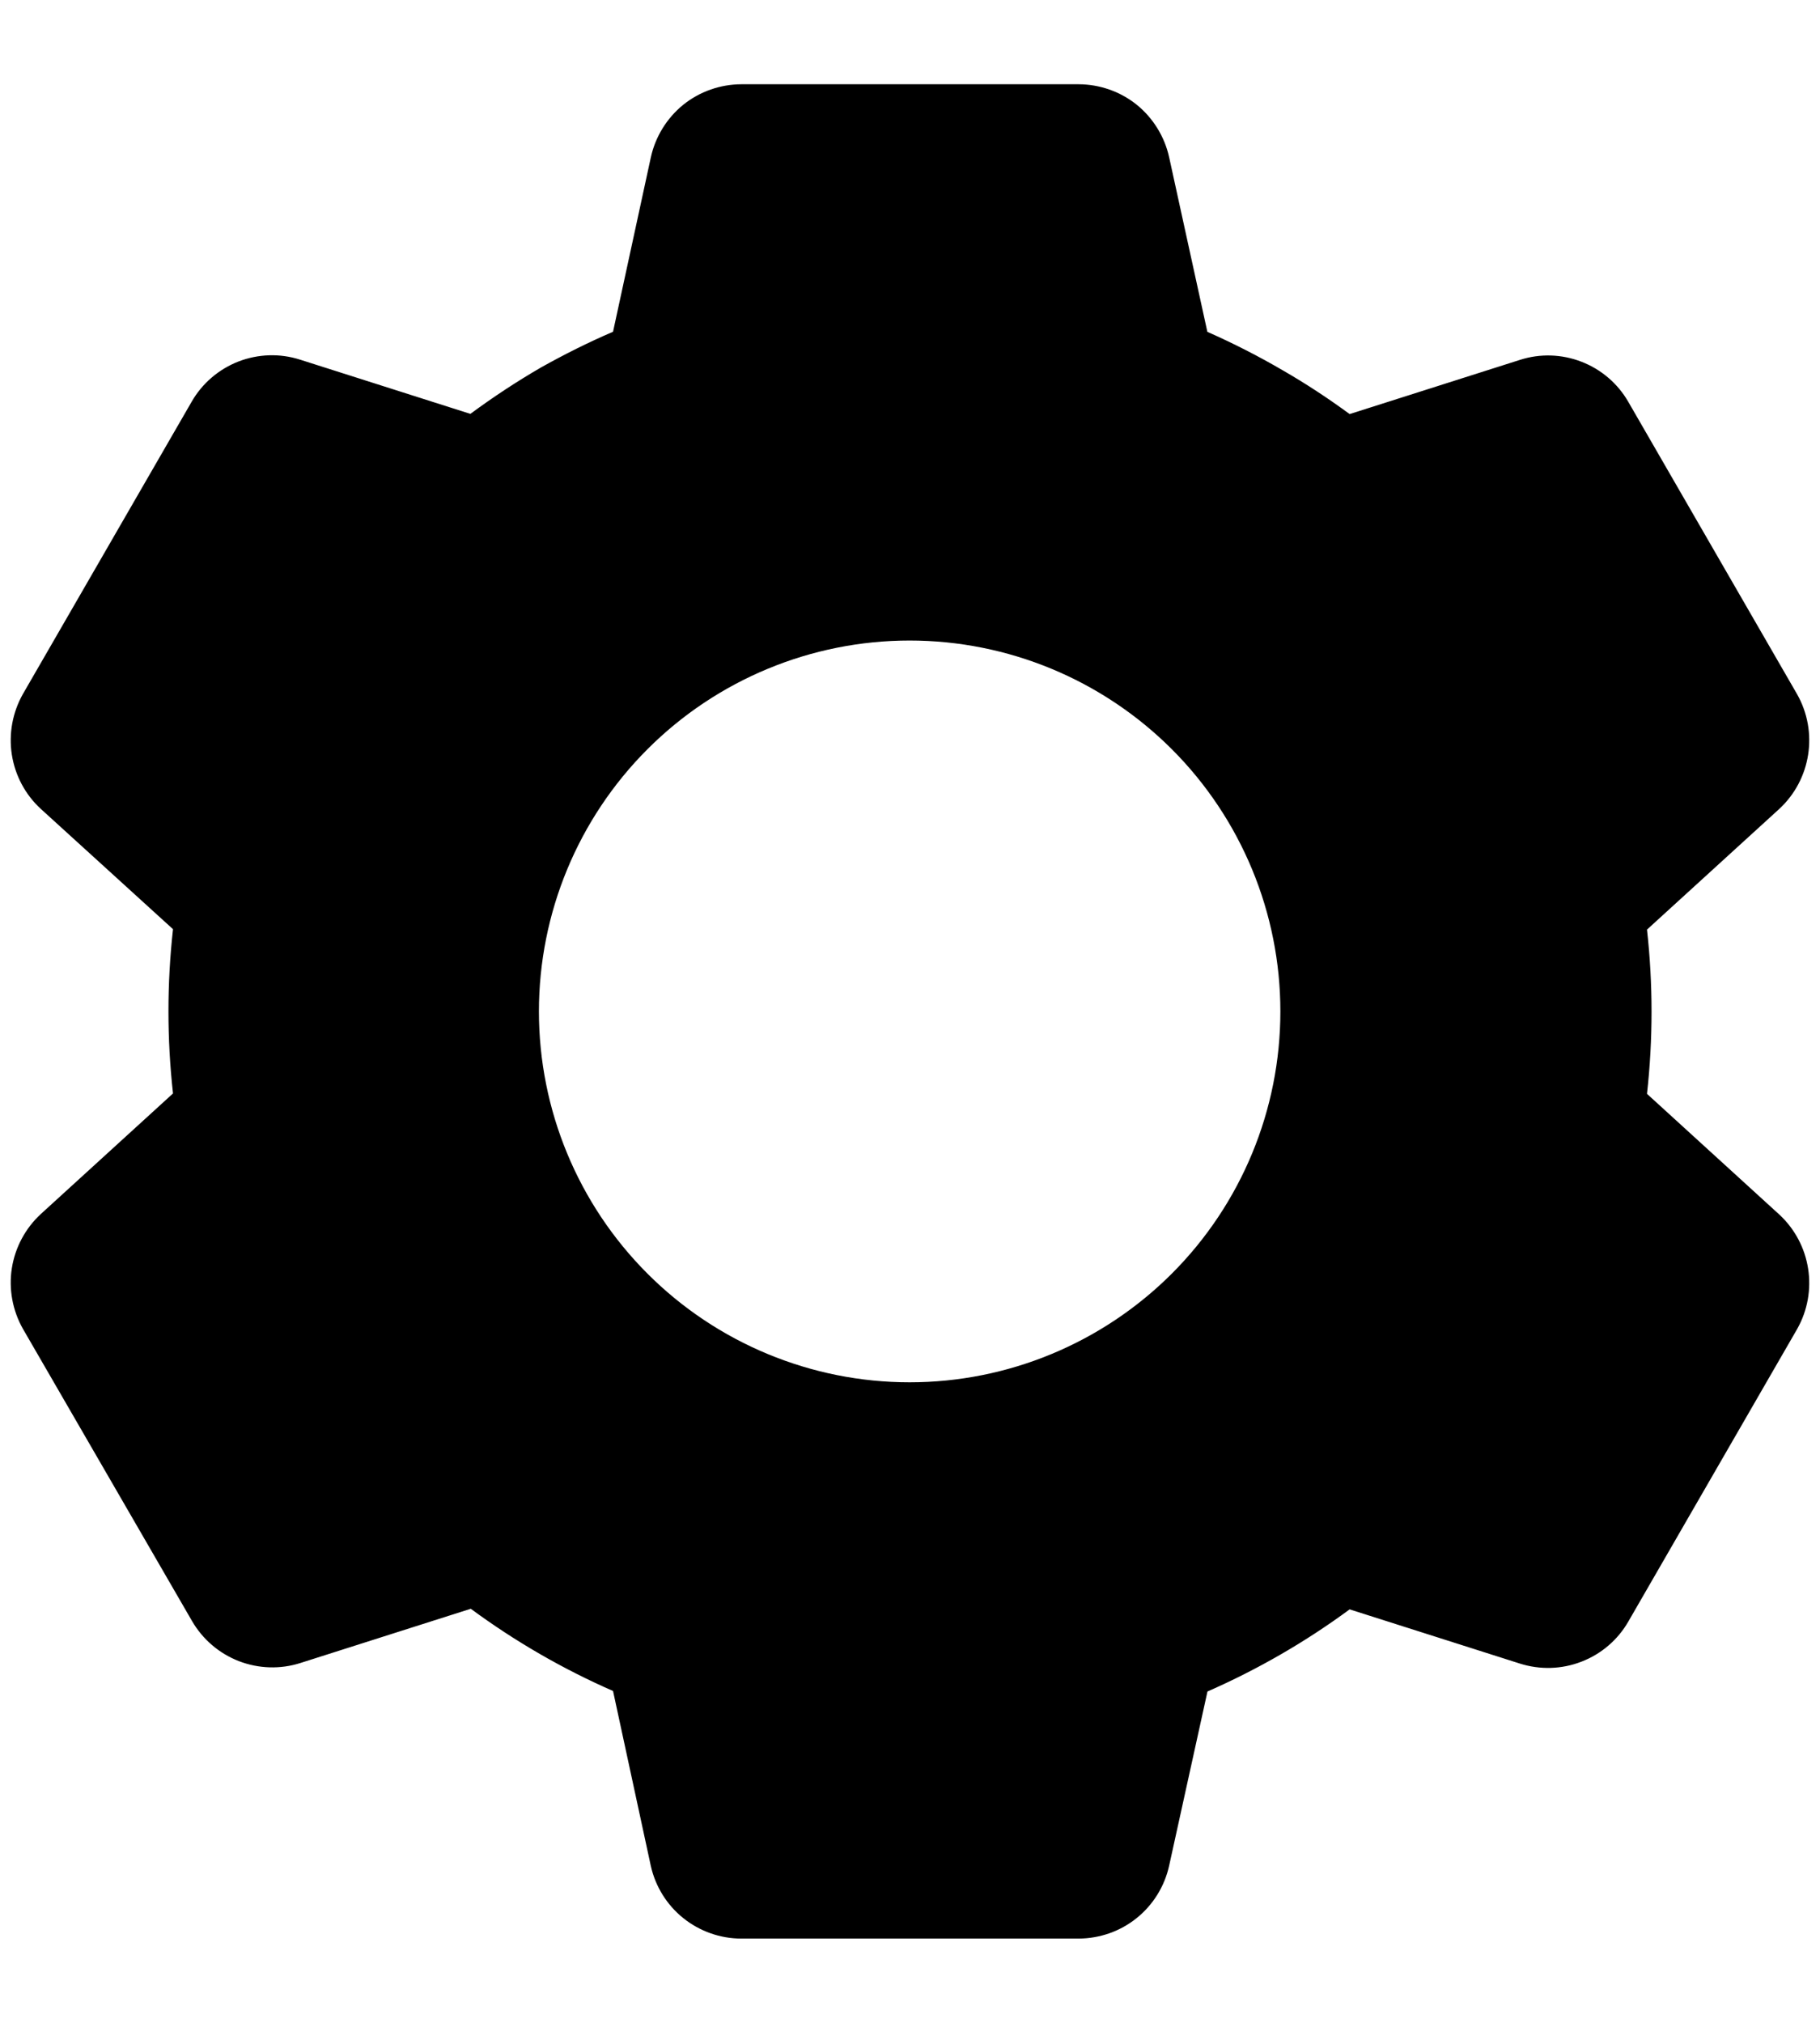 <svg width="18" height="20" viewBox="0 0 18 20" fill="none" xmlns="http://www.w3.org/2000/svg">
<path d="M10.668 19.167H7.332C7.123 19.167 6.92 19.095 6.757 18.964C6.594 18.833 6.481 18.65 6.436 18.446L6.063 16.719C5.565 16.501 5.093 16.228 4.656 15.906L2.972 16.442C2.773 16.506 2.558 16.499 2.363 16.424C2.167 16.348 2.004 16.208 1.899 16.027L0.227 13.139C0.124 12.957 0.085 12.746 0.117 12.54C0.149 12.334 0.251 12.144 0.404 12.003L1.711 10.811C1.651 10.271 1.651 9.727 1.711 9.187L0.404 7.998C0.25 7.857 0.149 7.667 0.117 7.461C0.085 7.254 0.124 7.043 0.227 6.861L1.896 3.971C2 3.79 2.164 3.65 2.359 3.574C2.554 3.499 2.769 3.492 2.968 3.556L4.652 4.092C4.876 3.927 5.109 3.773 5.349 3.634C5.581 3.504 5.819 3.385 6.063 3.28L6.437 1.555C6.482 1.351 6.595 1.168 6.757 1.036C6.92 0.905 7.123 0.834 7.332 0.833H10.668C10.877 0.834 11.08 0.905 11.243 1.036C11.405 1.168 11.518 1.351 11.563 1.555L11.941 3.281C12.197 3.394 12.448 3.522 12.691 3.664C12.918 3.795 13.137 3.939 13.348 4.094L15.033 3.558C15.232 3.494 15.447 3.501 15.642 3.577C15.836 3.652 16 3.792 16.104 3.973L17.773 6.863C17.985 7.236 17.912 7.708 17.596 7.999L16.289 9.191C16.349 9.73 16.349 10.275 16.289 10.815L17.596 12.007C17.912 12.298 17.985 12.769 17.773 13.142L16.104 16.033C16 16.214 15.836 16.354 15.641 16.429C15.446 16.505 15.231 16.511 15.032 16.448L13.348 15.912C12.911 16.234 12.439 16.506 11.942 16.724L11.563 18.446C11.518 18.65 11.405 18.833 11.242 18.964C11.08 19.095 10.877 19.166 10.668 19.167V19.167ZM8.996 6.333C8.024 6.333 7.091 6.72 6.404 7.407C5.716 8.095 5.33 9.028 5.33 10C5.33 10.973 5.716 11.905 6.404 12.593C7.091 13.28 8.024 13.667 8.996 13.667C9.969 13.667 10.901 13.28 11.589 12.593C12.277 11.905 12.663 10.973 12.663 10C12.663 9.028 12.277 8.095 11.589 7.407C10.901 6.72 9.969 6.333 8.996 6.333V6.333Z" fill="black"/>
</svg>
